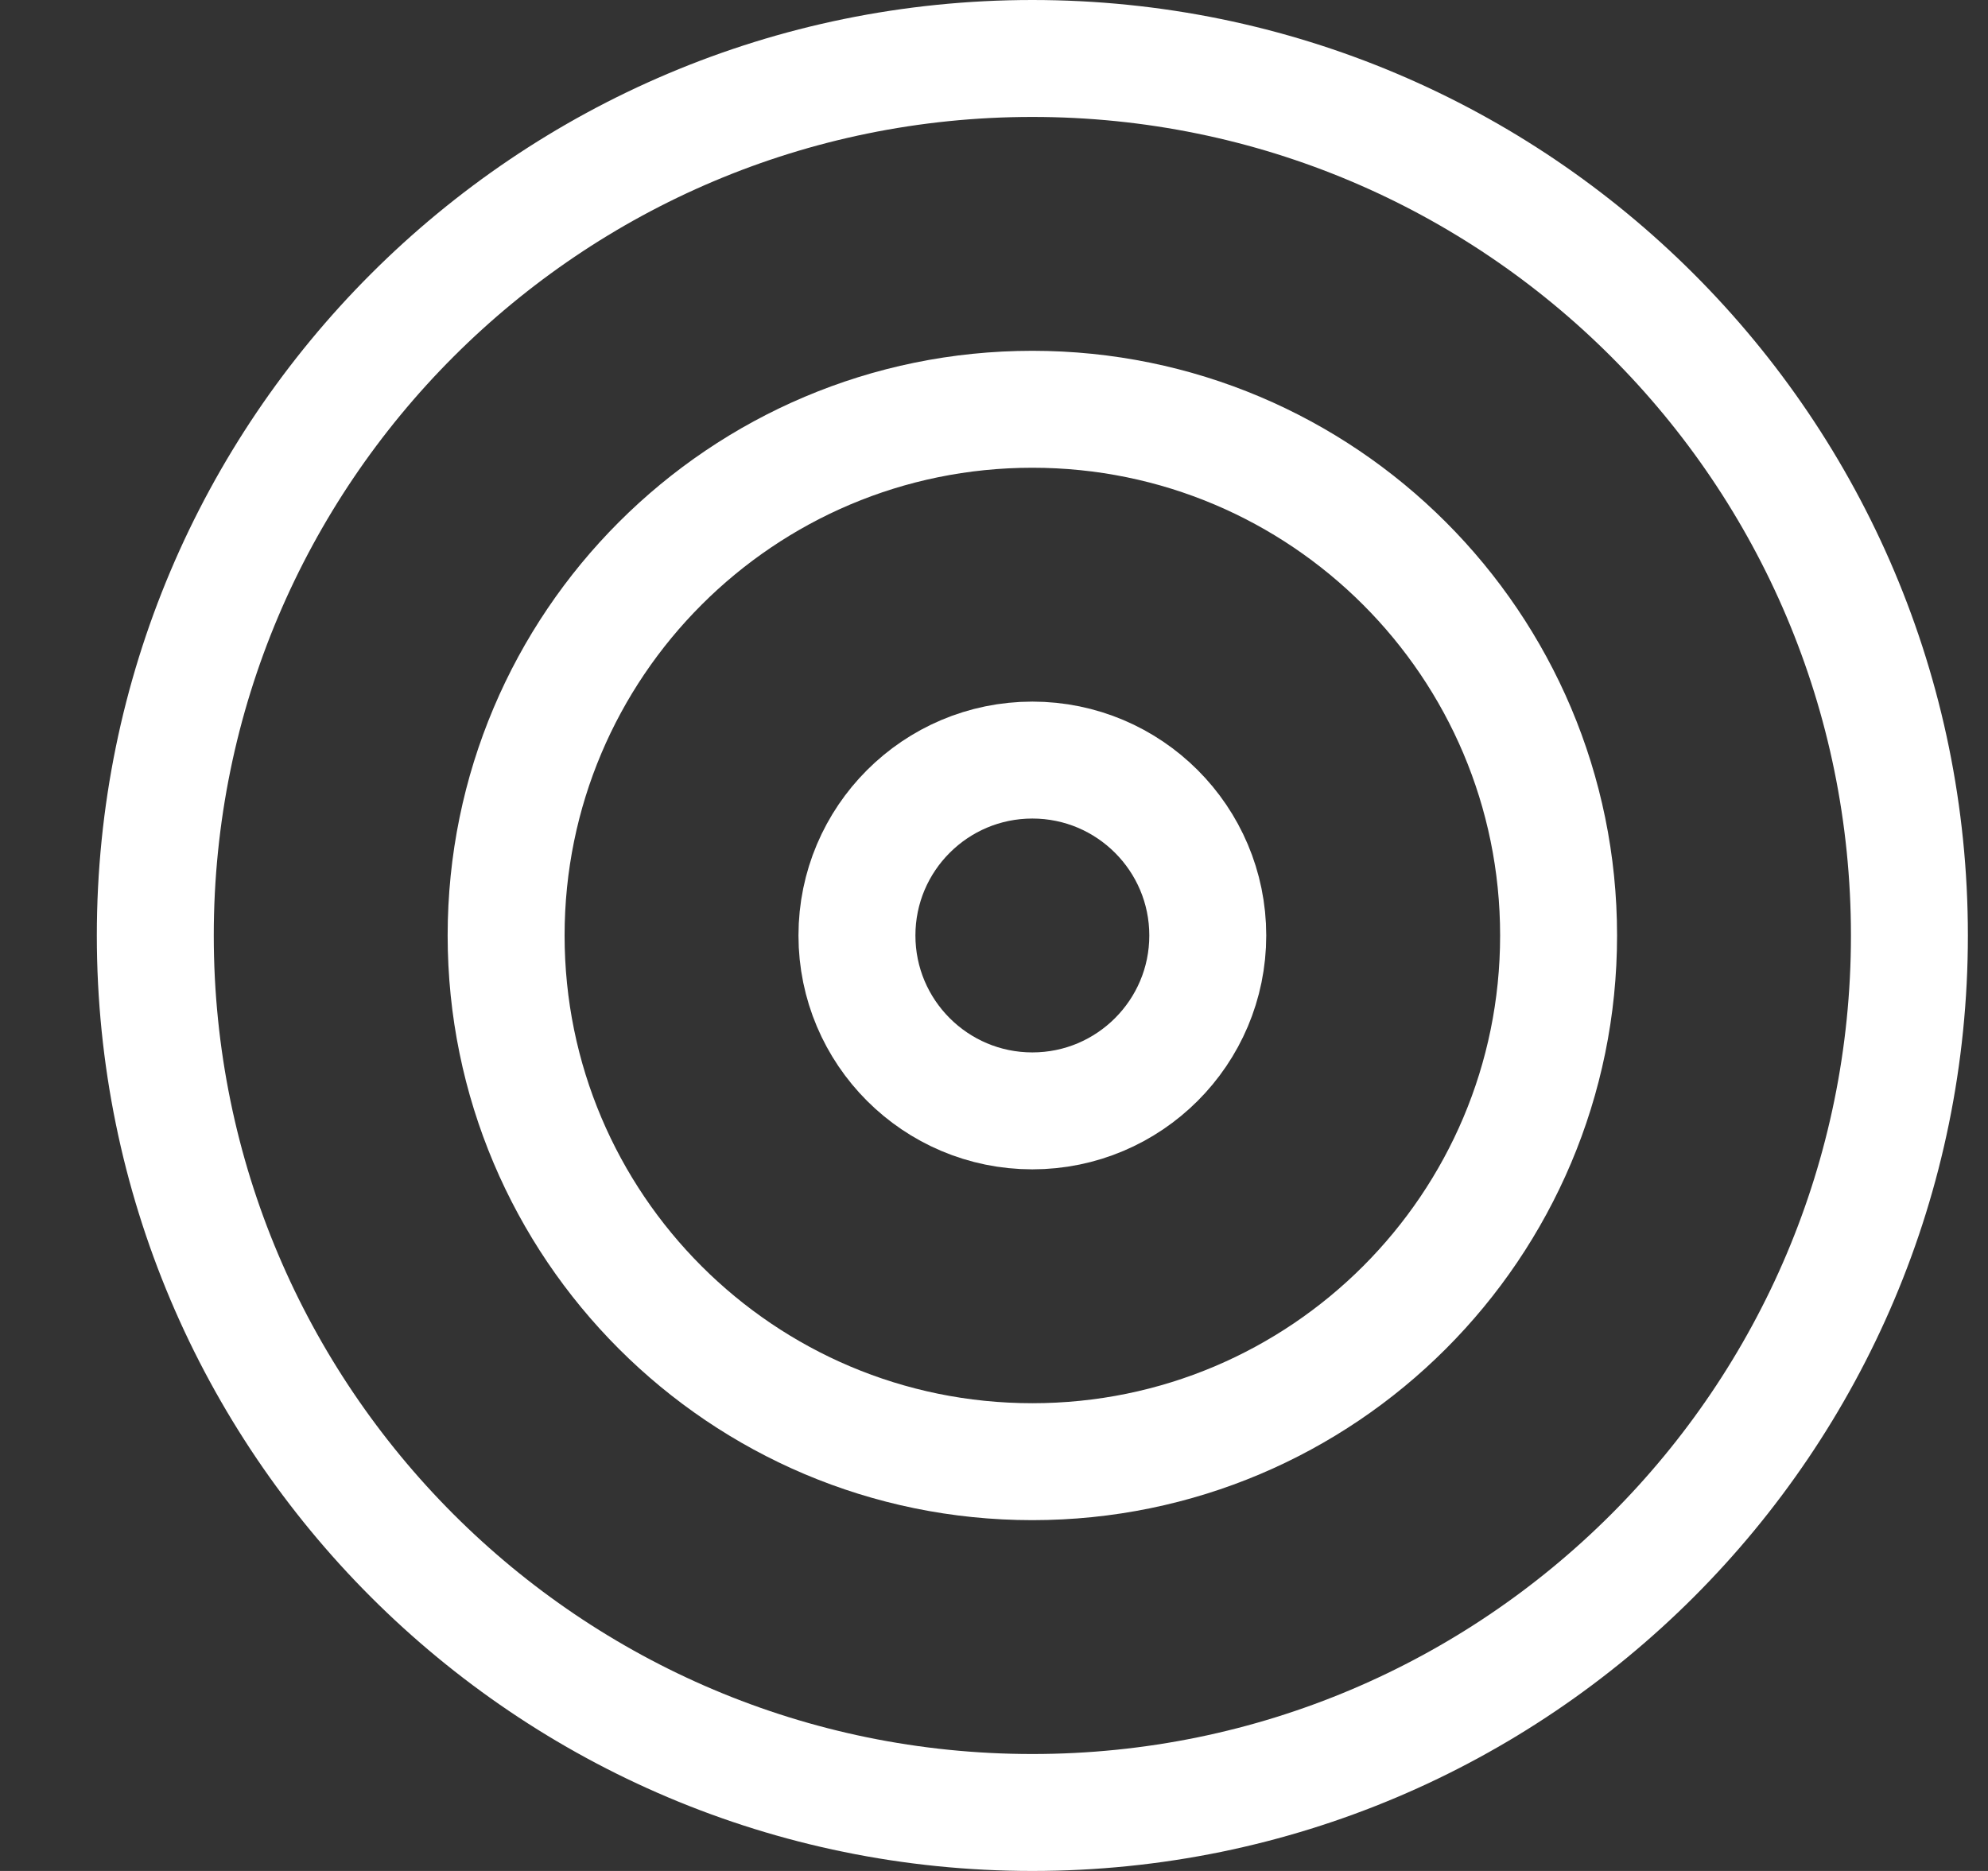 <svg width="17" height="16" viewBox="0 0 17 16" fill="none" xmlns="http://www.w3.org/2000/svg">
<rect x="0" y="0" width="17" height="16" fill="#333333" stroke="none"/>
<path d="M8.828 15.5C12.97 15.5 16.328 12.142 16.328 8C16.328 3.858 12.97 0.5 8.828 0.5C4.686 0.5 1.328 3.858 1.328 8C1.328 12.142 4.686 15.5 8.828 15.5Z" stroke="white" stroke-linecap="round" stroke-linejoin="round"/>
<path d="M8.828 12.5C11.313 12.5 13.328 10.485 13.328 8C13.328 5.515 11.313 3.5 8.828 3.5C6.343 3.5 4.328 5.515 4.328 8C4.328 10.485 6.343 12.5 8.828 12.5Z" stroke="white" stroke-linecap="round" stroke-linejoin="round"/>
<path d="M8.828 9.5C9.656 9.5 10.328 8.828 10.328 8C10.328 7.172 9.656 6.5 8.828 6.5C8 6.5 7.328 7.172 7.328 8C7.328 8.828 8 9.5 8.828 9.5Z" stroke="white" stroke-linecap="round" stroke-linejoin="round"/>
</svg>
